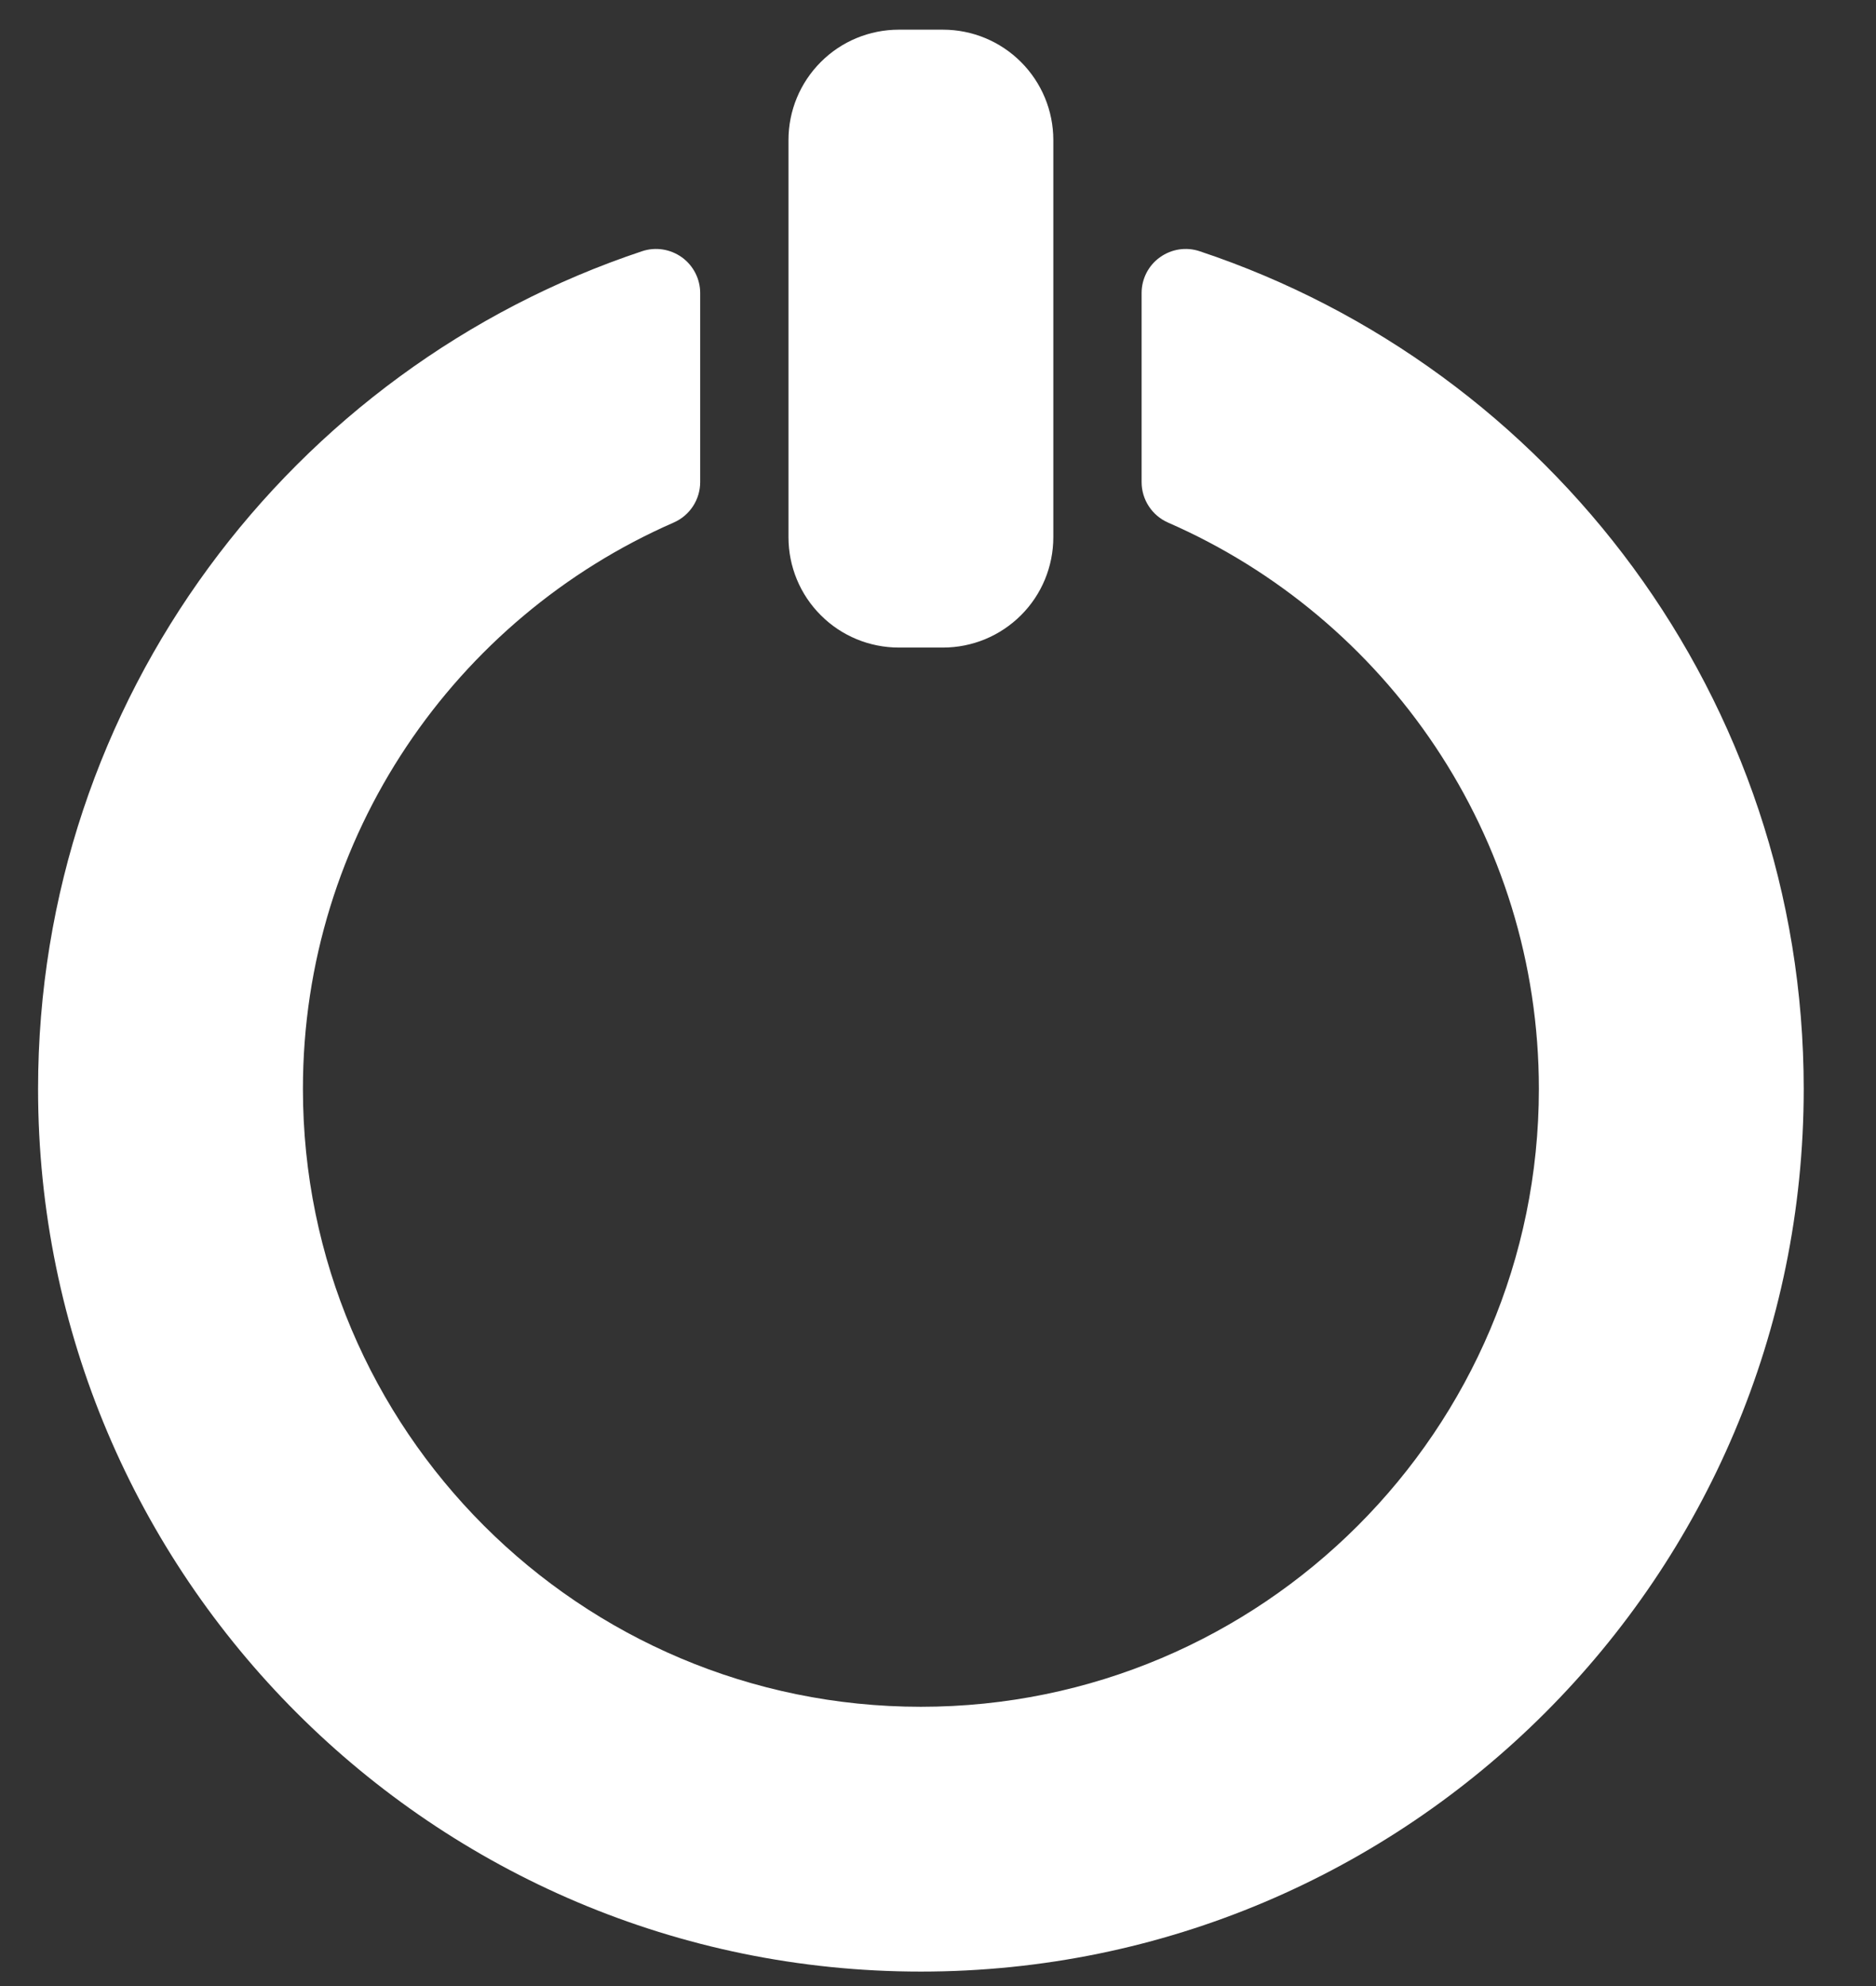 <svg width="17" height="18" viewBox="0 0 17 18" fill="none" xmlns="http://www.w3.org/2000/svg">
<rect x="0" y="0" width="17" height="18" fill="#333333" stroke="none"/>
<path fill-rule="evenodd" clip-rule="evenodd" d="M6.345 2.656C6.345 2.528 6.283 2.407 6.179 2.332C6.074 2.257 5.94 2.236 5.818 2.277C2.64 3.336 0.345 6.336 0.345 9.869C0.345 14.284 3.93 17.869 8.345 17.869C12.76 17.869 16.345 14.284 16.345 9.869C16.345 6.336 14.05 3.336 10.871 2.277C10.749 2.236 10.615 2.257 10.511 2.332C10.406 2.407 10.345 2.528 10.345 2.656V4.369C10.345 4.528 10.439 4.672 10.584 4.736C12.562 5.6 13.945 7.574 13.945 9.869C13.945 12.96 11.435 15.469 8.345 15.469C5.254 15.469 2.745 12.96 2.745 9.869C2.745 7.574 4.128 5.6 6.105 4.736C6.251 4.672 6.345 4.528 6.345 4.369V2.656ZM9.545 1.269C9.545 1.004 9.44 0.75 9.252 0.562C9.064 0.374 8.81 0.269 8.545 0.269C8.414 0.269 8.276 0.269 8.145 0.269C7.88 0.269 7.625 0.374 7.438 0.562C7.25 0.75 7.145 1.004 7.145 1.269V4.869C7.145 5.134 7.25 5.389 7.438 5.576C7.625 5.764 7.88 5.869 8.145 5.869H8.545C8.81 5.869 9.064 5.764 9.252 5.576C9.44 5.389 9.545 5.134 9.545 4.869V1.269Z" fill="white"/>
</svg>
